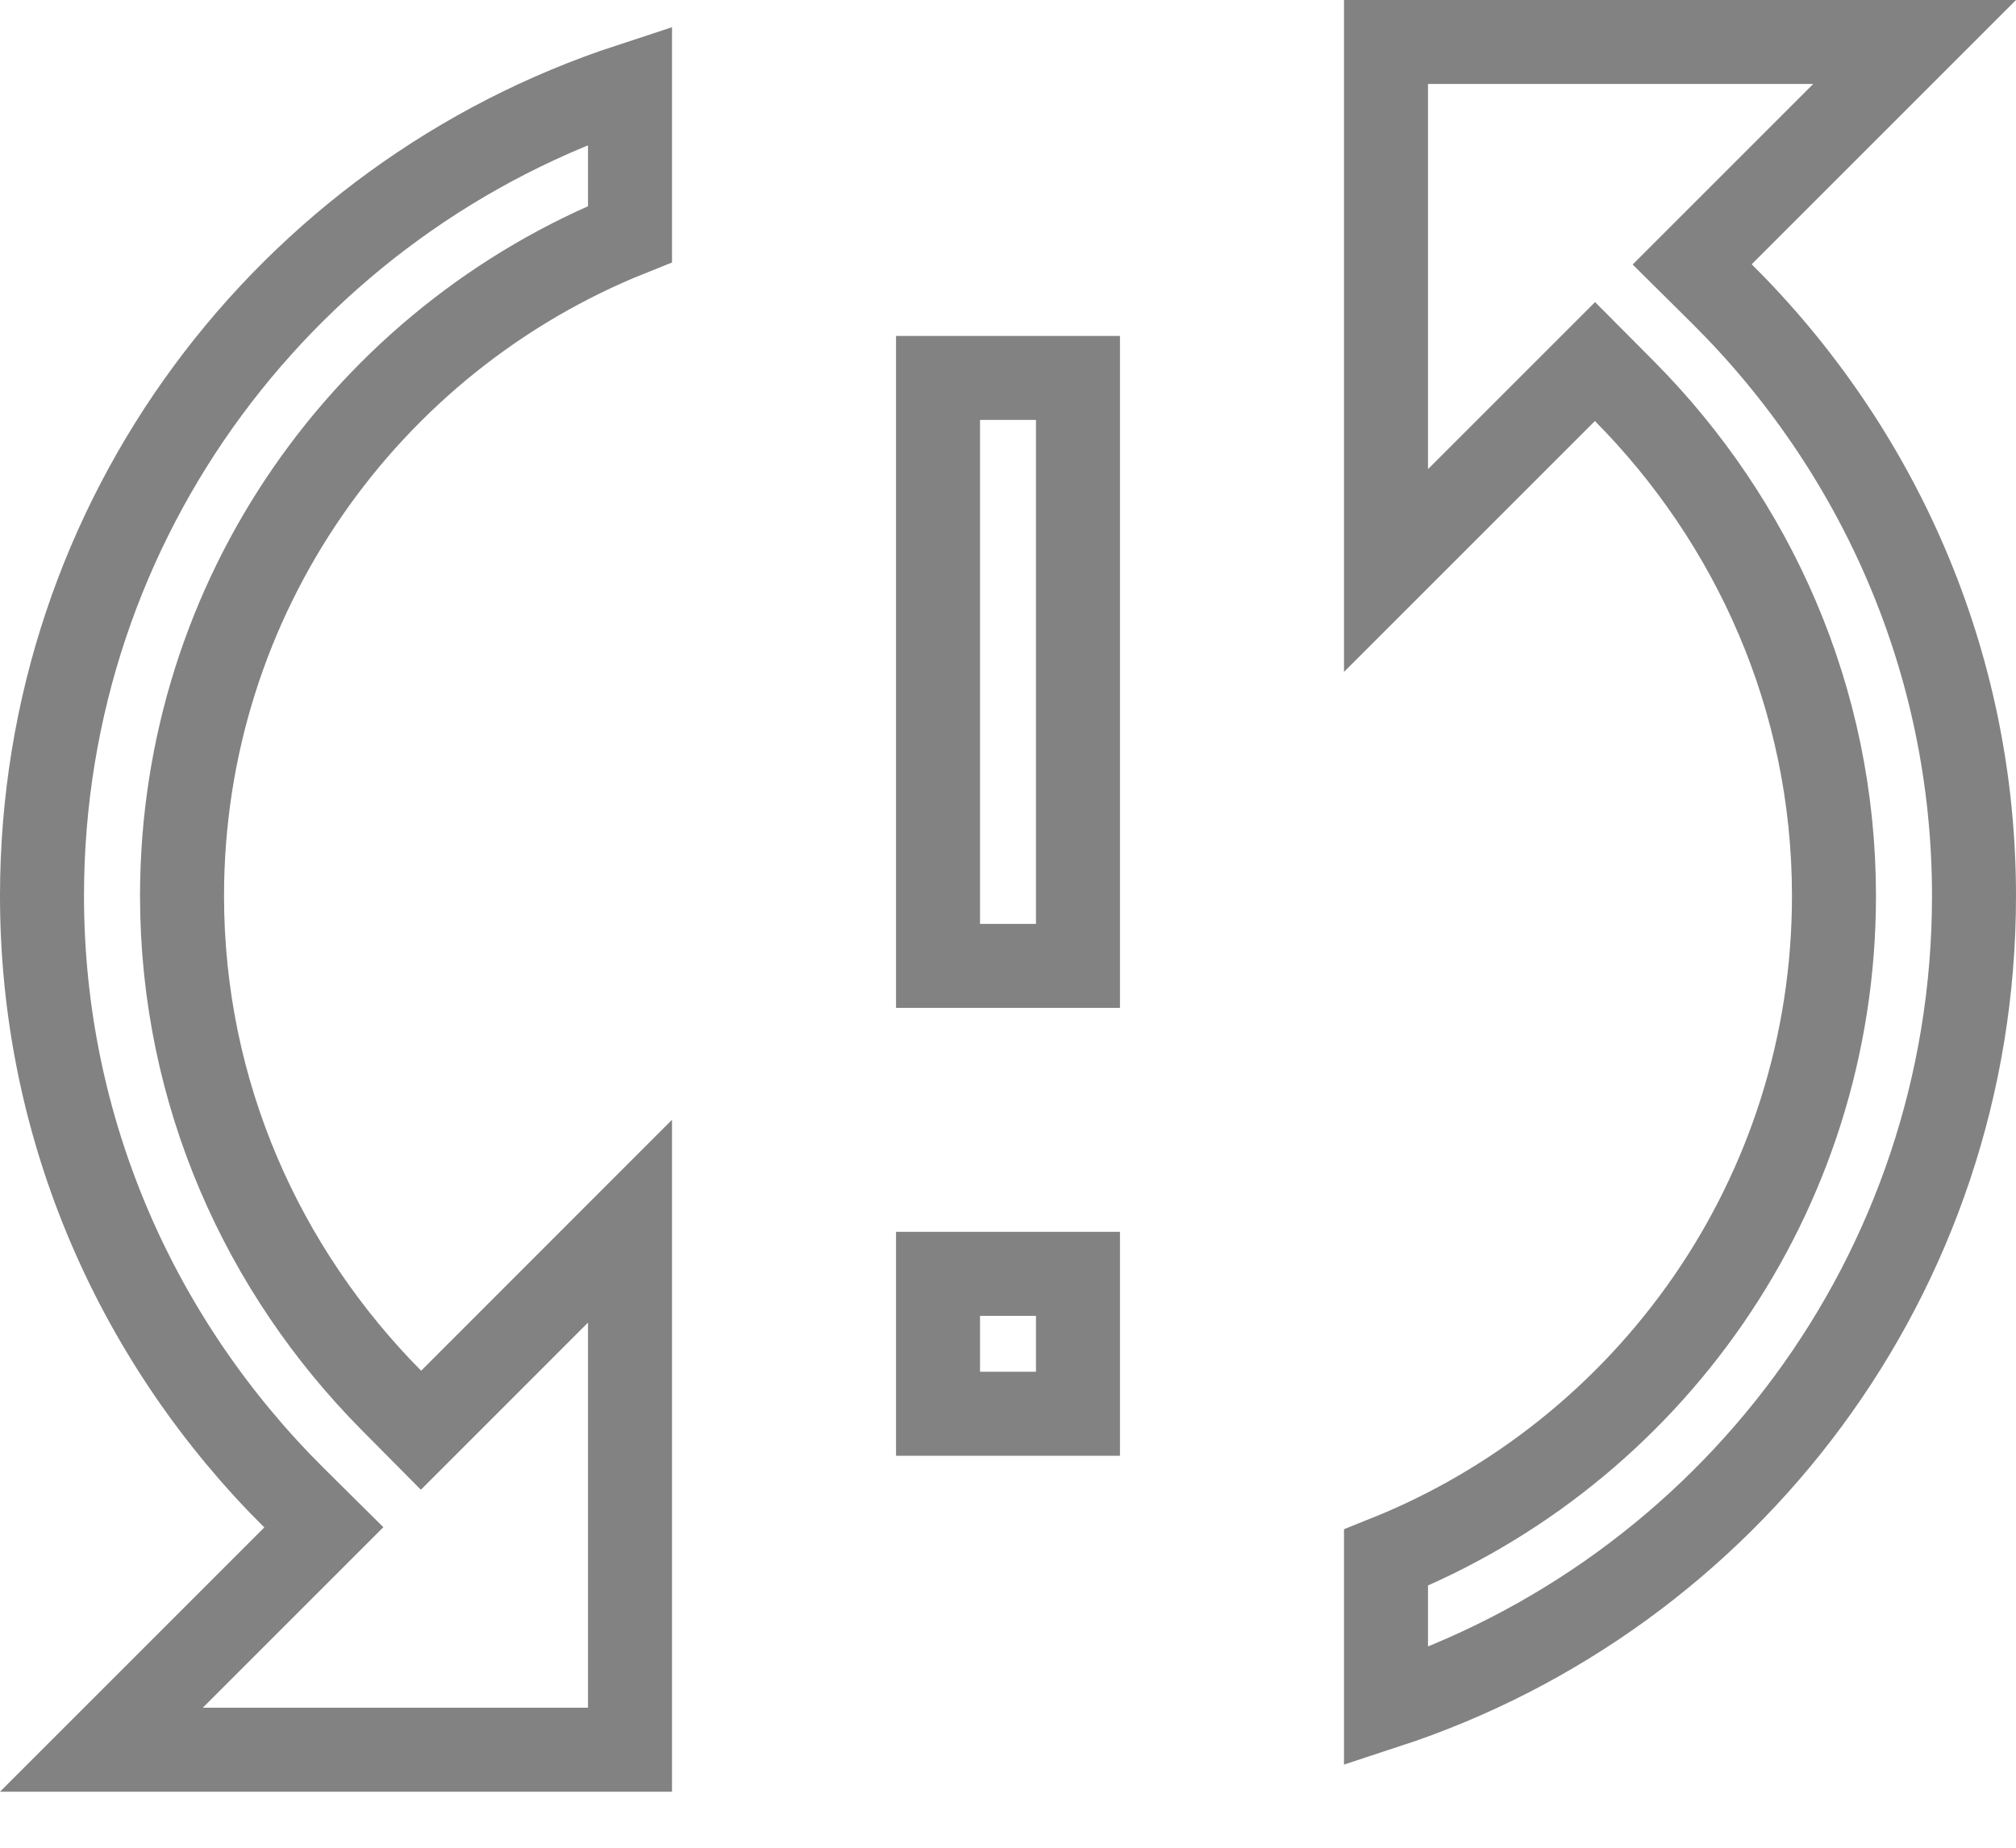 <svg width="24" height="22" viewBox="0 0 24 22" fill="none" xmlns="http://www.w3.org/2000/svg">
<path d="M3.5 18.54L3.855 18.185L3.499 17.832C1.655 16 0.5 13.473 0.5 10.667C0.5 6.156 3.435 2.346 7.5 1.014V2.787C4.375 4.038 2.167 7.094 2.167 10.667C2.167 13.021 3.132 15.131 4.658 16.672L5.012 17.029L5.367 16.674L7.5 14.54V20.833H1.207L3.5 18.54ZM23.5 10.667C23.5 15.177 20.565 18.988 16.5 20.32V18.546C19.625 17.295 21.833 14.239 21.833 10.667C21.833 8.313 20.868 6.202 19.342 4.661L18.988 4.305L18.633 4.66L16.5 6.793V0.5H22.793L20.5 2.793L20.145 3.148L20.501 3.501C22.345 5.333 23.5 7.861 23.5 10.667ZM12.833 15.167V16.833H11.167V15.167H12.833ZM12.833 4.5V11.5H11.167V4.5H12.833Z" stroke="#828282"/>
</svg>
